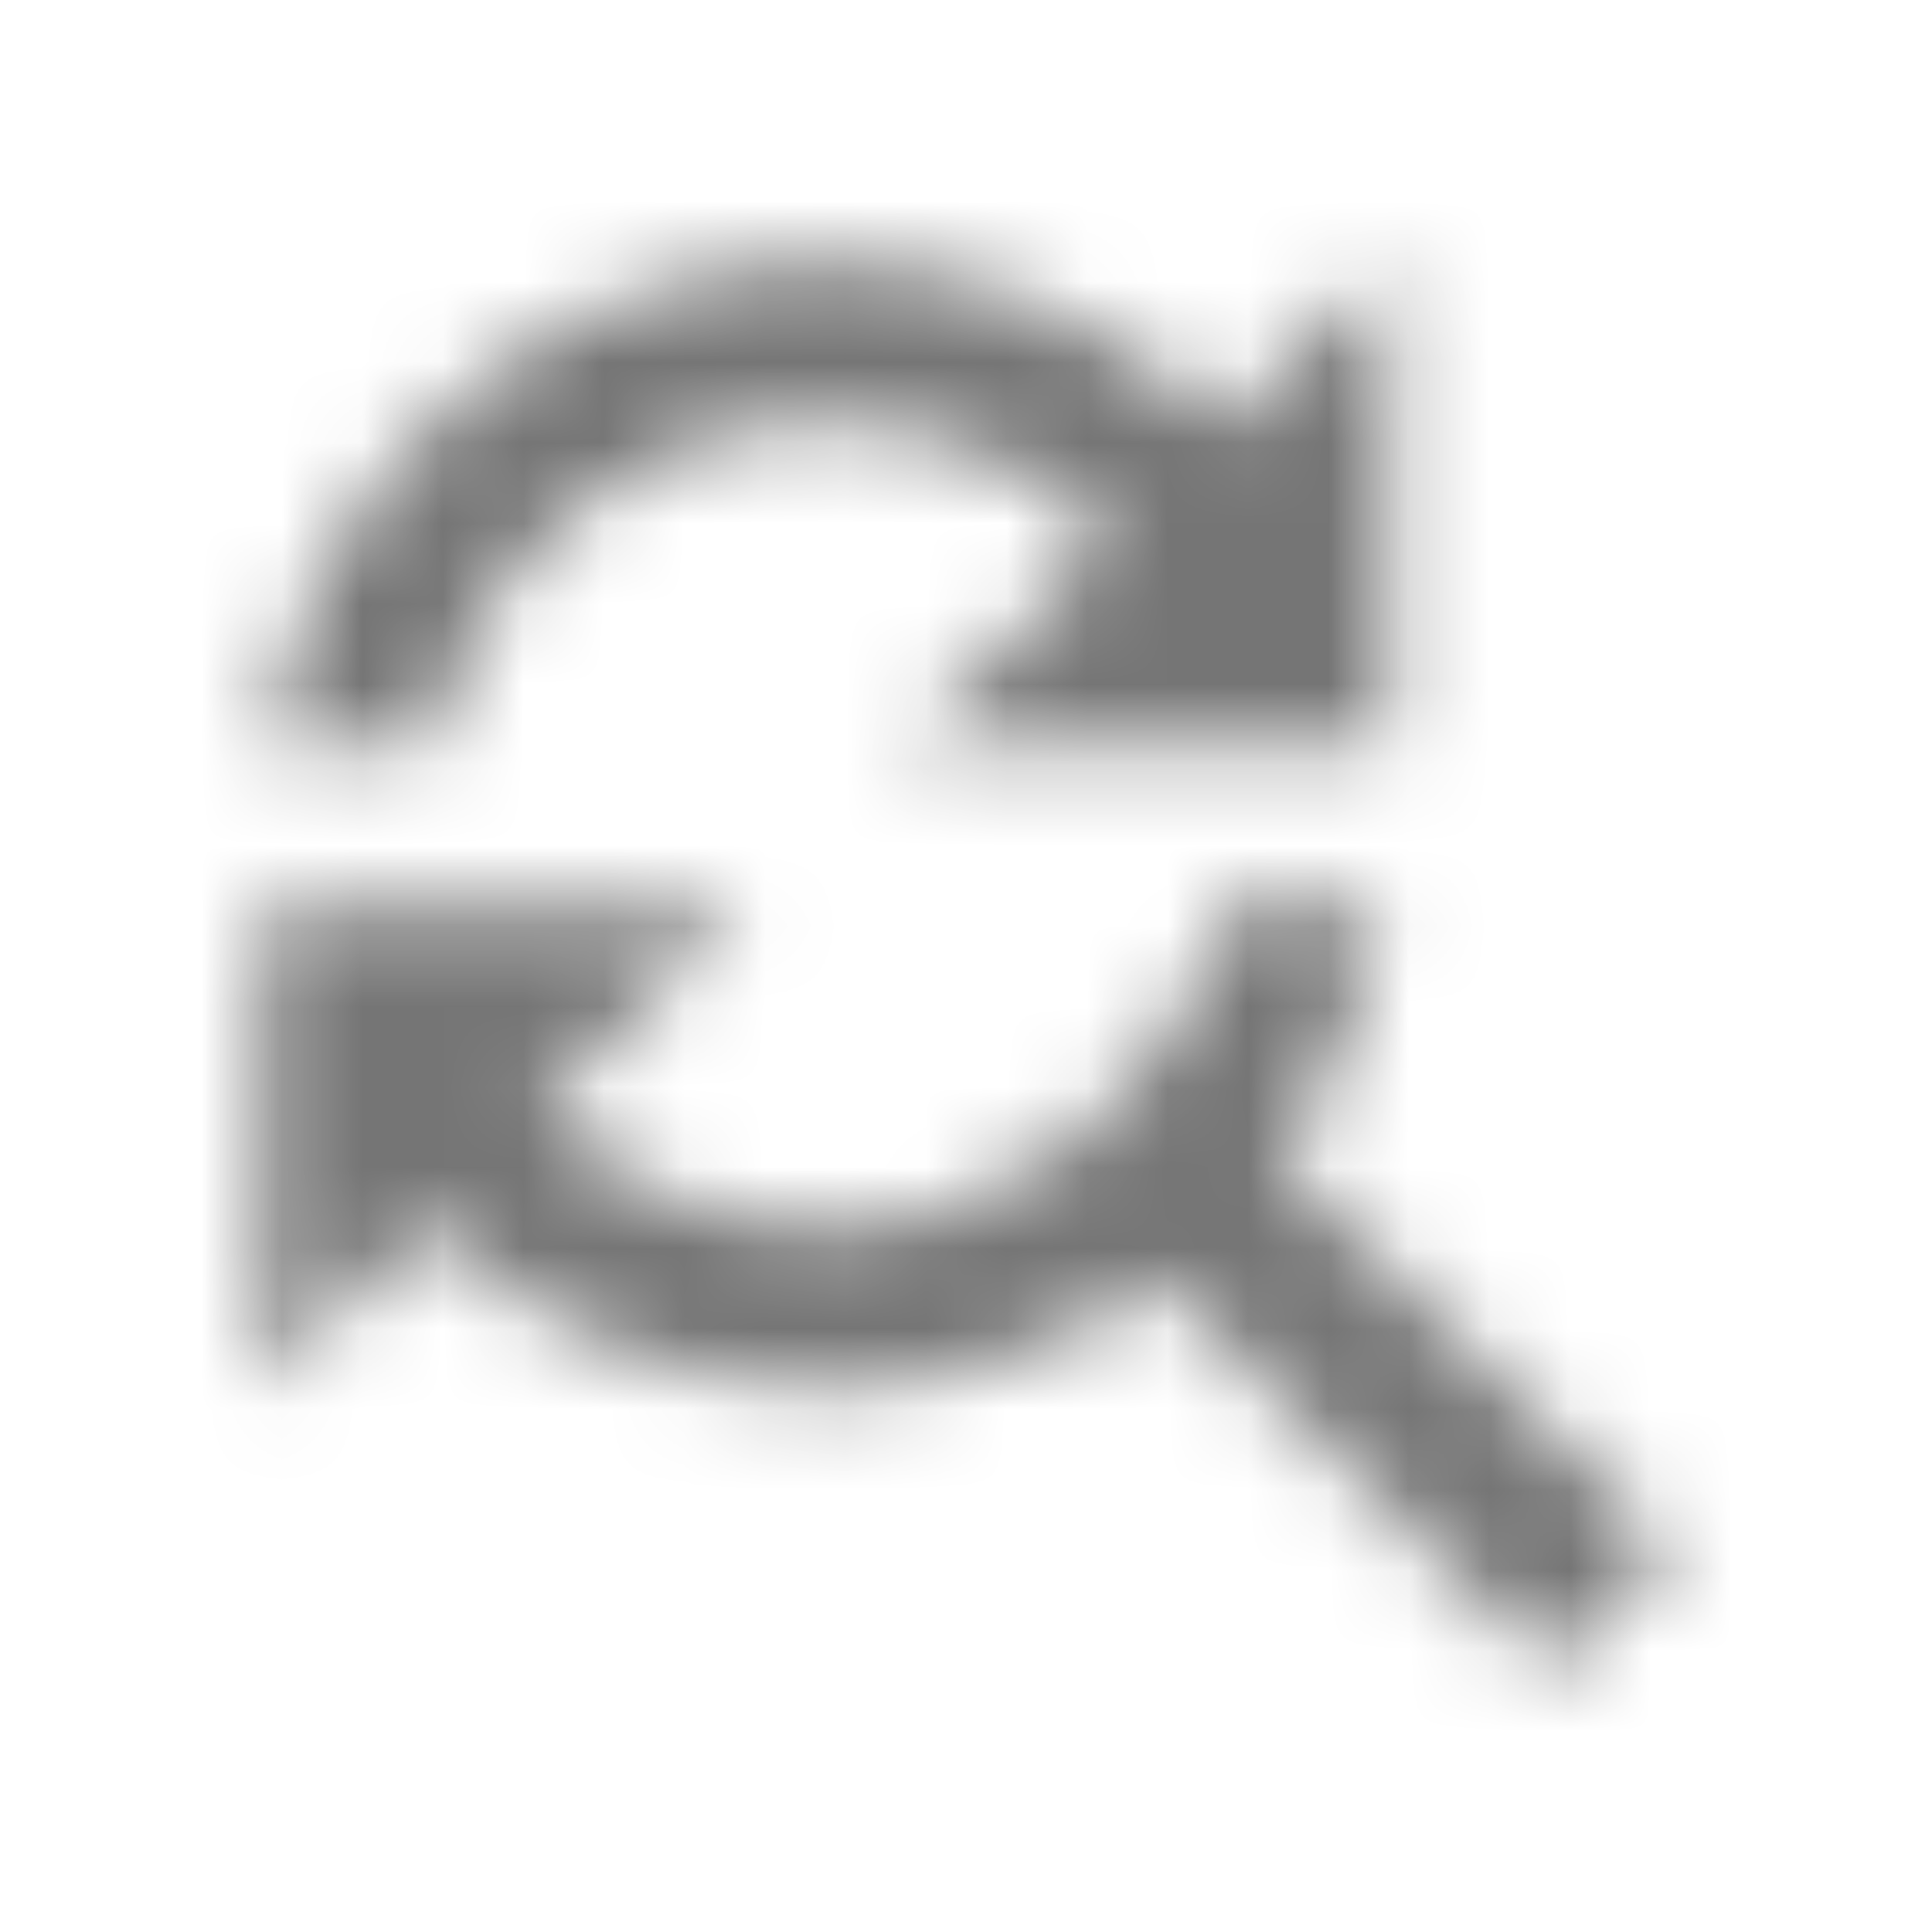 <?xml version="1.0" encoding="UTF-8"?>
<svg width="24px" height="24px" viewBox="0 0 24 24" version="1.1" xmlns="http://www.w3.org/2000/svg" xmlns:xlink="http://www.w3.org/1999/xlink">
    <!-- Generator: Sketch 50 (54983) - http://www.bohemiancoding.com/sketch -->
    <title>icon/action/find_replace_24px_sharp</title>
    <desc>Created with Sketch.</desc>
    <defs>
        <path d="M10.255,5.255 C11.635,5.255 12.885,5.815 13.795,6.715 L11.255,9.255 L17.255,9.255 L17.255,3.255 L15.205,5.305 C13.935,4.035 12.185,3.255 10.255,3.255 C6.725,3.255 3.825,5.865 3.335,9.255 L5.355,9.255 C5.815,6.975 7.835,5.255 10.255,5.255 Z M15.895,14.395 C16.555,13.495 17.015,12.425 17.175,11.255 L15.155,11.255 C14.695,13.535 12.675,15.255 10.255,15.255 C8.875,15.255 7.625,14.695 6.715,13.795 L9.255,11.255 L3.255,11.255 L3.255,17.255 L5.305,15.205 C6.575,16.475 8.325,17.255 10.255,17.255 C11.805,17.255 13.235,16.745 14.395,15.895 L19.255,20.745 L20.745,19.255 L15.895,14.395 Z" id="path-1"></path>
    </defs>
    <g id="icon/action/find_replace_24px" stroke="none" stroke-width="1" fill="none" fill-rule="evenodd">
        <mask id="mask-2" fill="white">
            <use xlink:href="#path-1"></use>
        </mask>
        <g fill-rule="nonzero"></g>
        <g id="✱-/-Color-/-Icons-/-Black-/-Inactive" mask="url(#mask-2)" fill="#000000" fill-opacity="0.54">
            <rect id="Rectangle" x="0" y="0" width="24" height="24"></rect>
        </g>
    </g>
</svg>